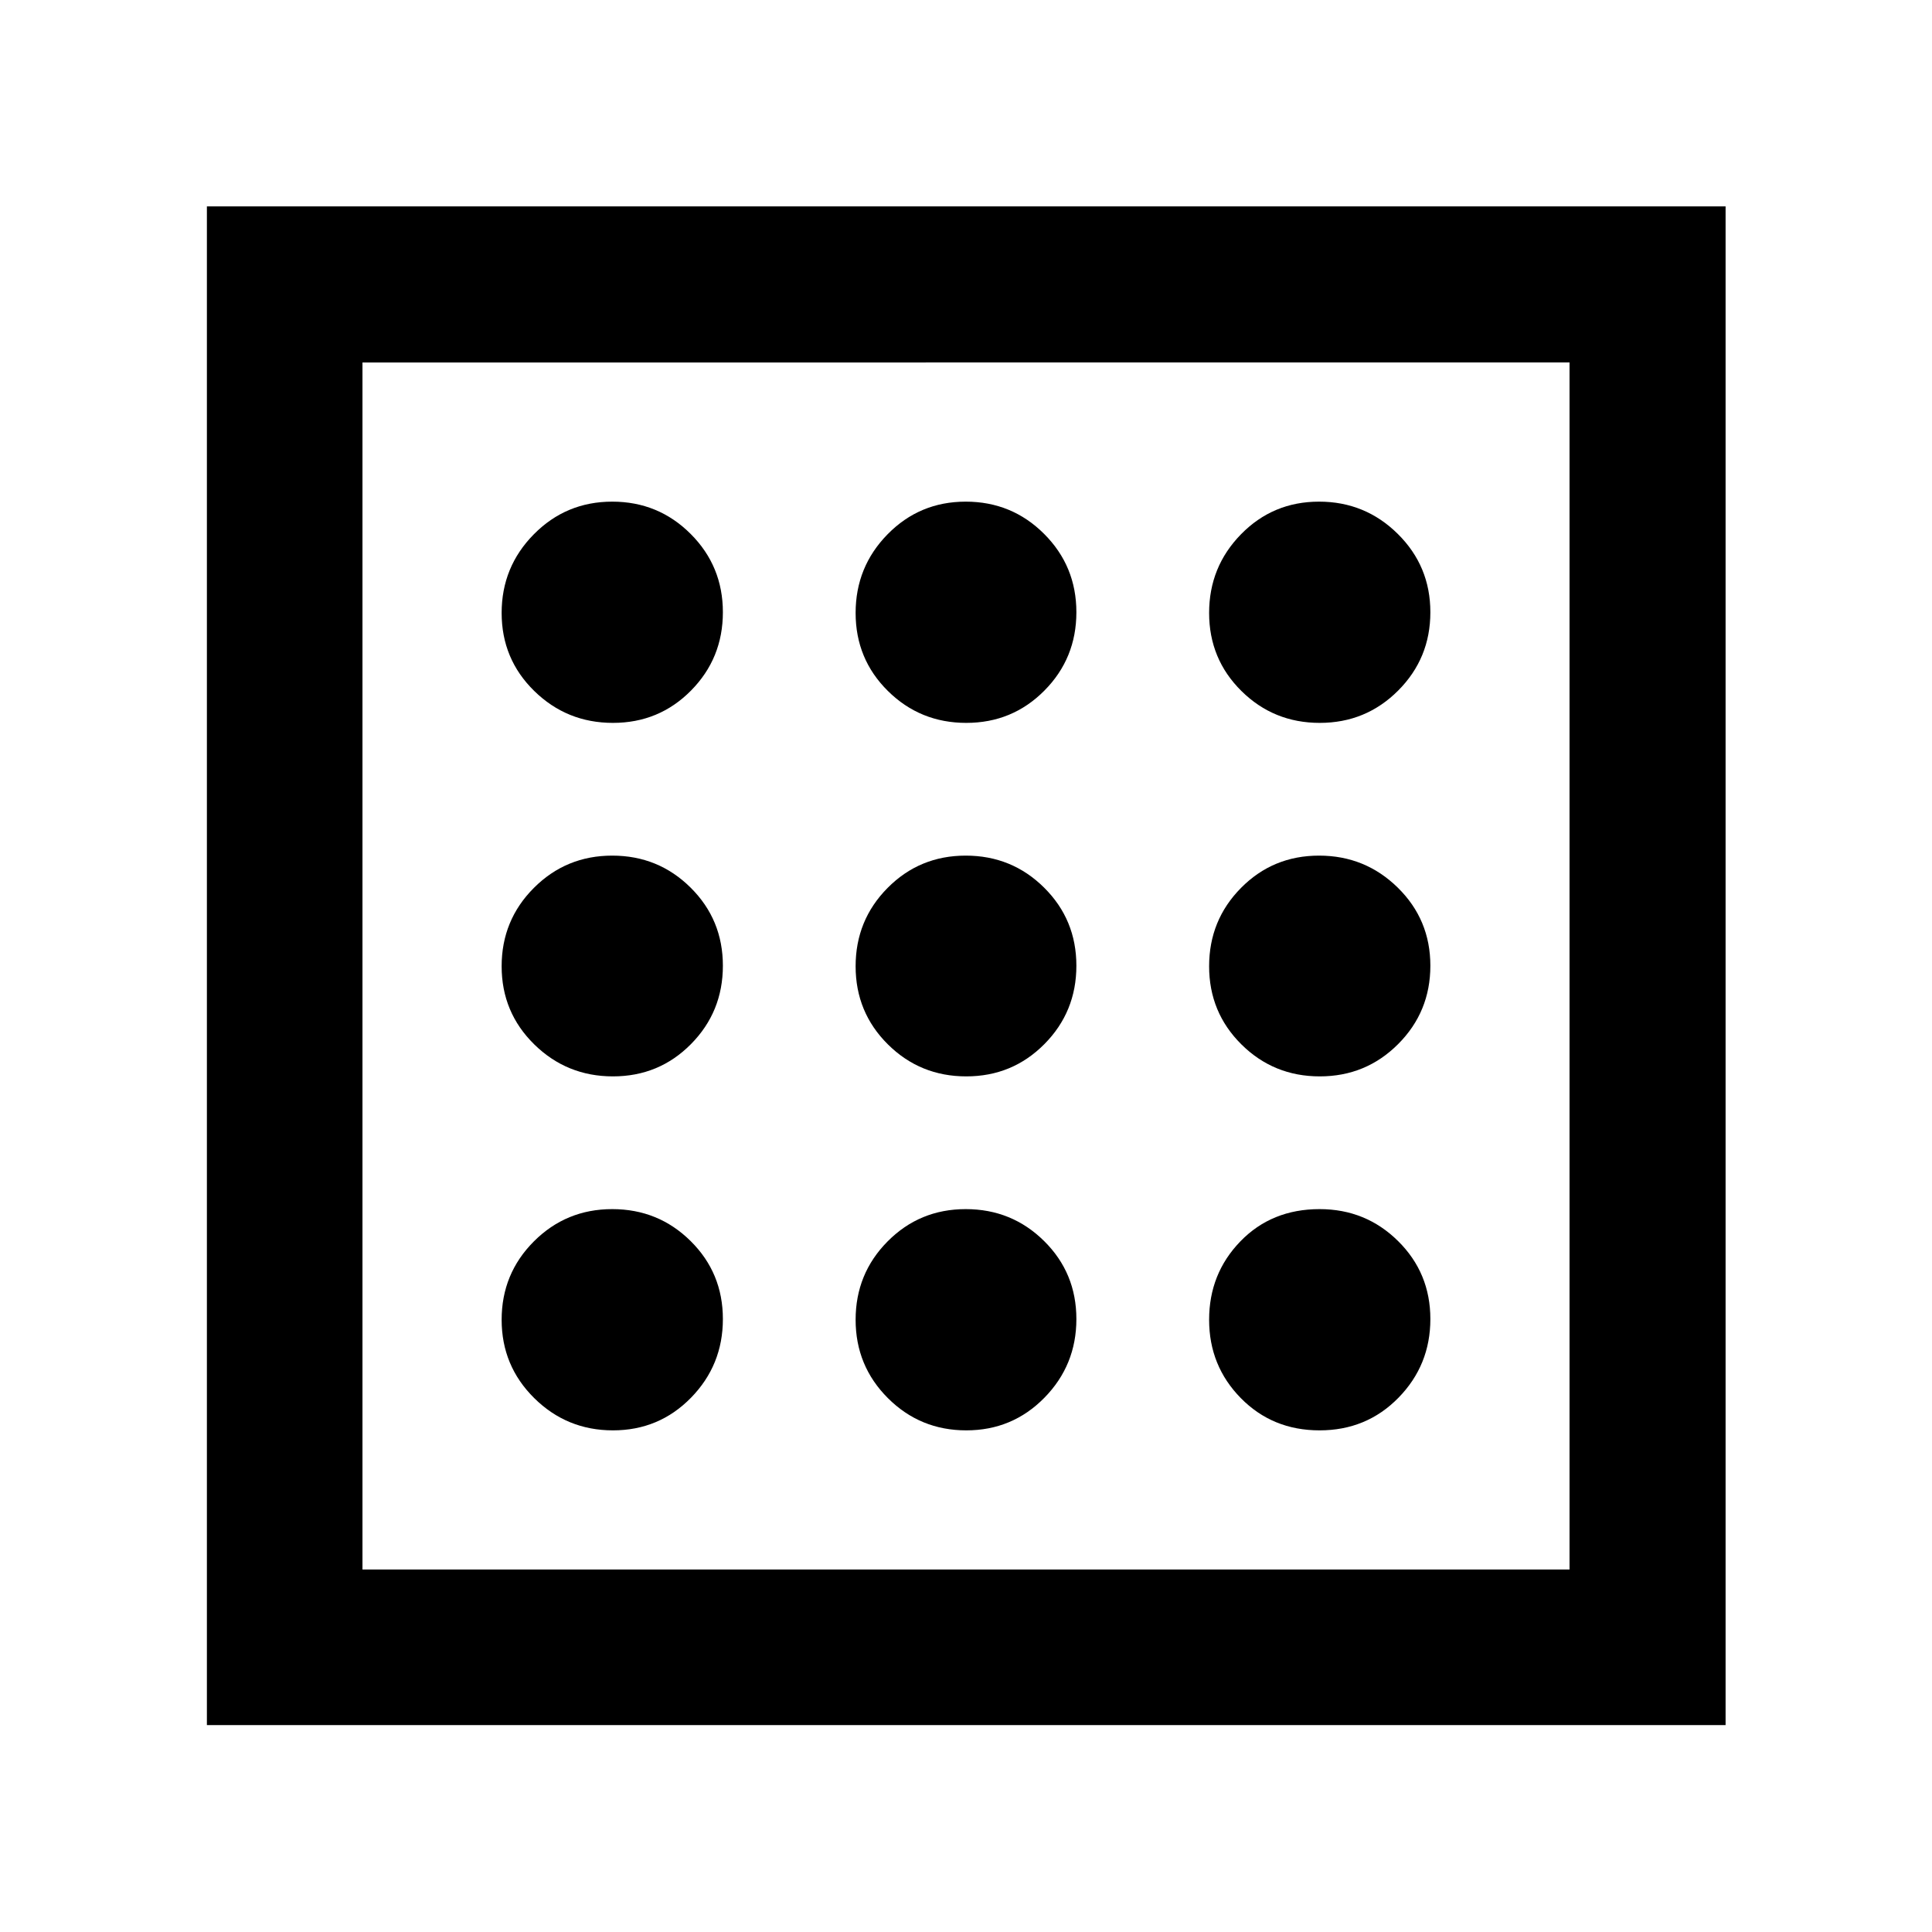 <svg xmlns="http://www.w3.org/2000/svg" height="48" viewBox="0 -960 960 960" width="48"><path d="M304.567-249.261q22.909 0 38.769-16.198t15.86-39.108q0-22.909-16.037-38.769-16.036-15.86-38.945-15.86-22.91 0-38.931 16.037-16.022 16.036-16.022 38.945 0 22.91 16.198 38.931 16.198 16.022 39.108 16.022Zm0-351.543q22.909 0 38.769-16.037 15.86-16.036 15.86-38.945 0-22.91-16.037-38.931-16.036-16.022-38.945-16.022-22.91 0-38.931 16.198-16.022 16.198-16.022 39.108 0 22.909 16.198 38.769t39.108 15.86Zm0 175.652q22.909 0 38.769-16.037 15.86-16.036 15.86-38.945t-16.037-38.812q-16.036-15.902-38.945-15.902-22.91 0-38.931 16.037-16.022 16.036-16.022 38.945t16.198 38.812q16.198 15.902 39.108 15.902Zm351.102 175.891q23.35 0 39.21-16.198t15.86-39.108q0-22.909-16.054-38.769-16.053-15.86-38.987-15.86-23.85 0-39.372 16.037-15.522 16.036-15.522 38.945 0 22.91 15.757 38.931 15.757 16.022 39.108 16.022Zm.117-351.543q22.91 0 38.931-16.037 16.022-16.036 16.022-38.945 0-22.91-16.198-38.931-16.198-16.022-39.108-16.022-22.909 0-38.769 16.198t-15.86 39.108q0 22.909 16.037 38.769 16.036 15.86 38.945 15.86Zm0 175.652q22.91 0 38.931-16.037 16.022-16.036 16.022-38.945t-16.198-38.812q-16.198-15.902-39.108-15.902-22.909 0-38.769 16.037-15.86 16.036-15.86 38.945t16.037 38.812q16.036 15.902 38.945 15.902ZM480.134-600.804q22.909 0 38.812-16.037 15.902-16.036 15.902-38.945 0-22.91-16.037-38.931-16.036-16.022-38.945-16.022t-38.812 16.198q-15.902 16.198-15.902 39.108 0 22.909 16.037 38.769 16.036 15.86 38.945 15.86Zm0 351.543q22.909 0 38.812-16.198 15.902-16.198 15.902-39.108 0-22.909-16.037-38.769-16.036-15.86-38.945-15.86t-38.812 16.037q-15.902 16.036-15.902 38.945 0 22.91 16.037 38.931 16.036 16.022 38.945 16.022Zm0-175.891q22.909 0 38.812-16.037 15.902-16.036 15.902-38.945t-16.037-38.812q-16.036-15.902-38.945-15.902t-38.812 16.037q-15.902 16.036-15.902 38.945t16.037 38.812q16.036 15.902 38.945 15.902Zm-377.33 322.348v-754.631h754.631v754.631H102.804Zm77.305-77.305h599.782v-599.782H180.109v599.782Zm0 0v-599.782 599.782Z"/></svg>